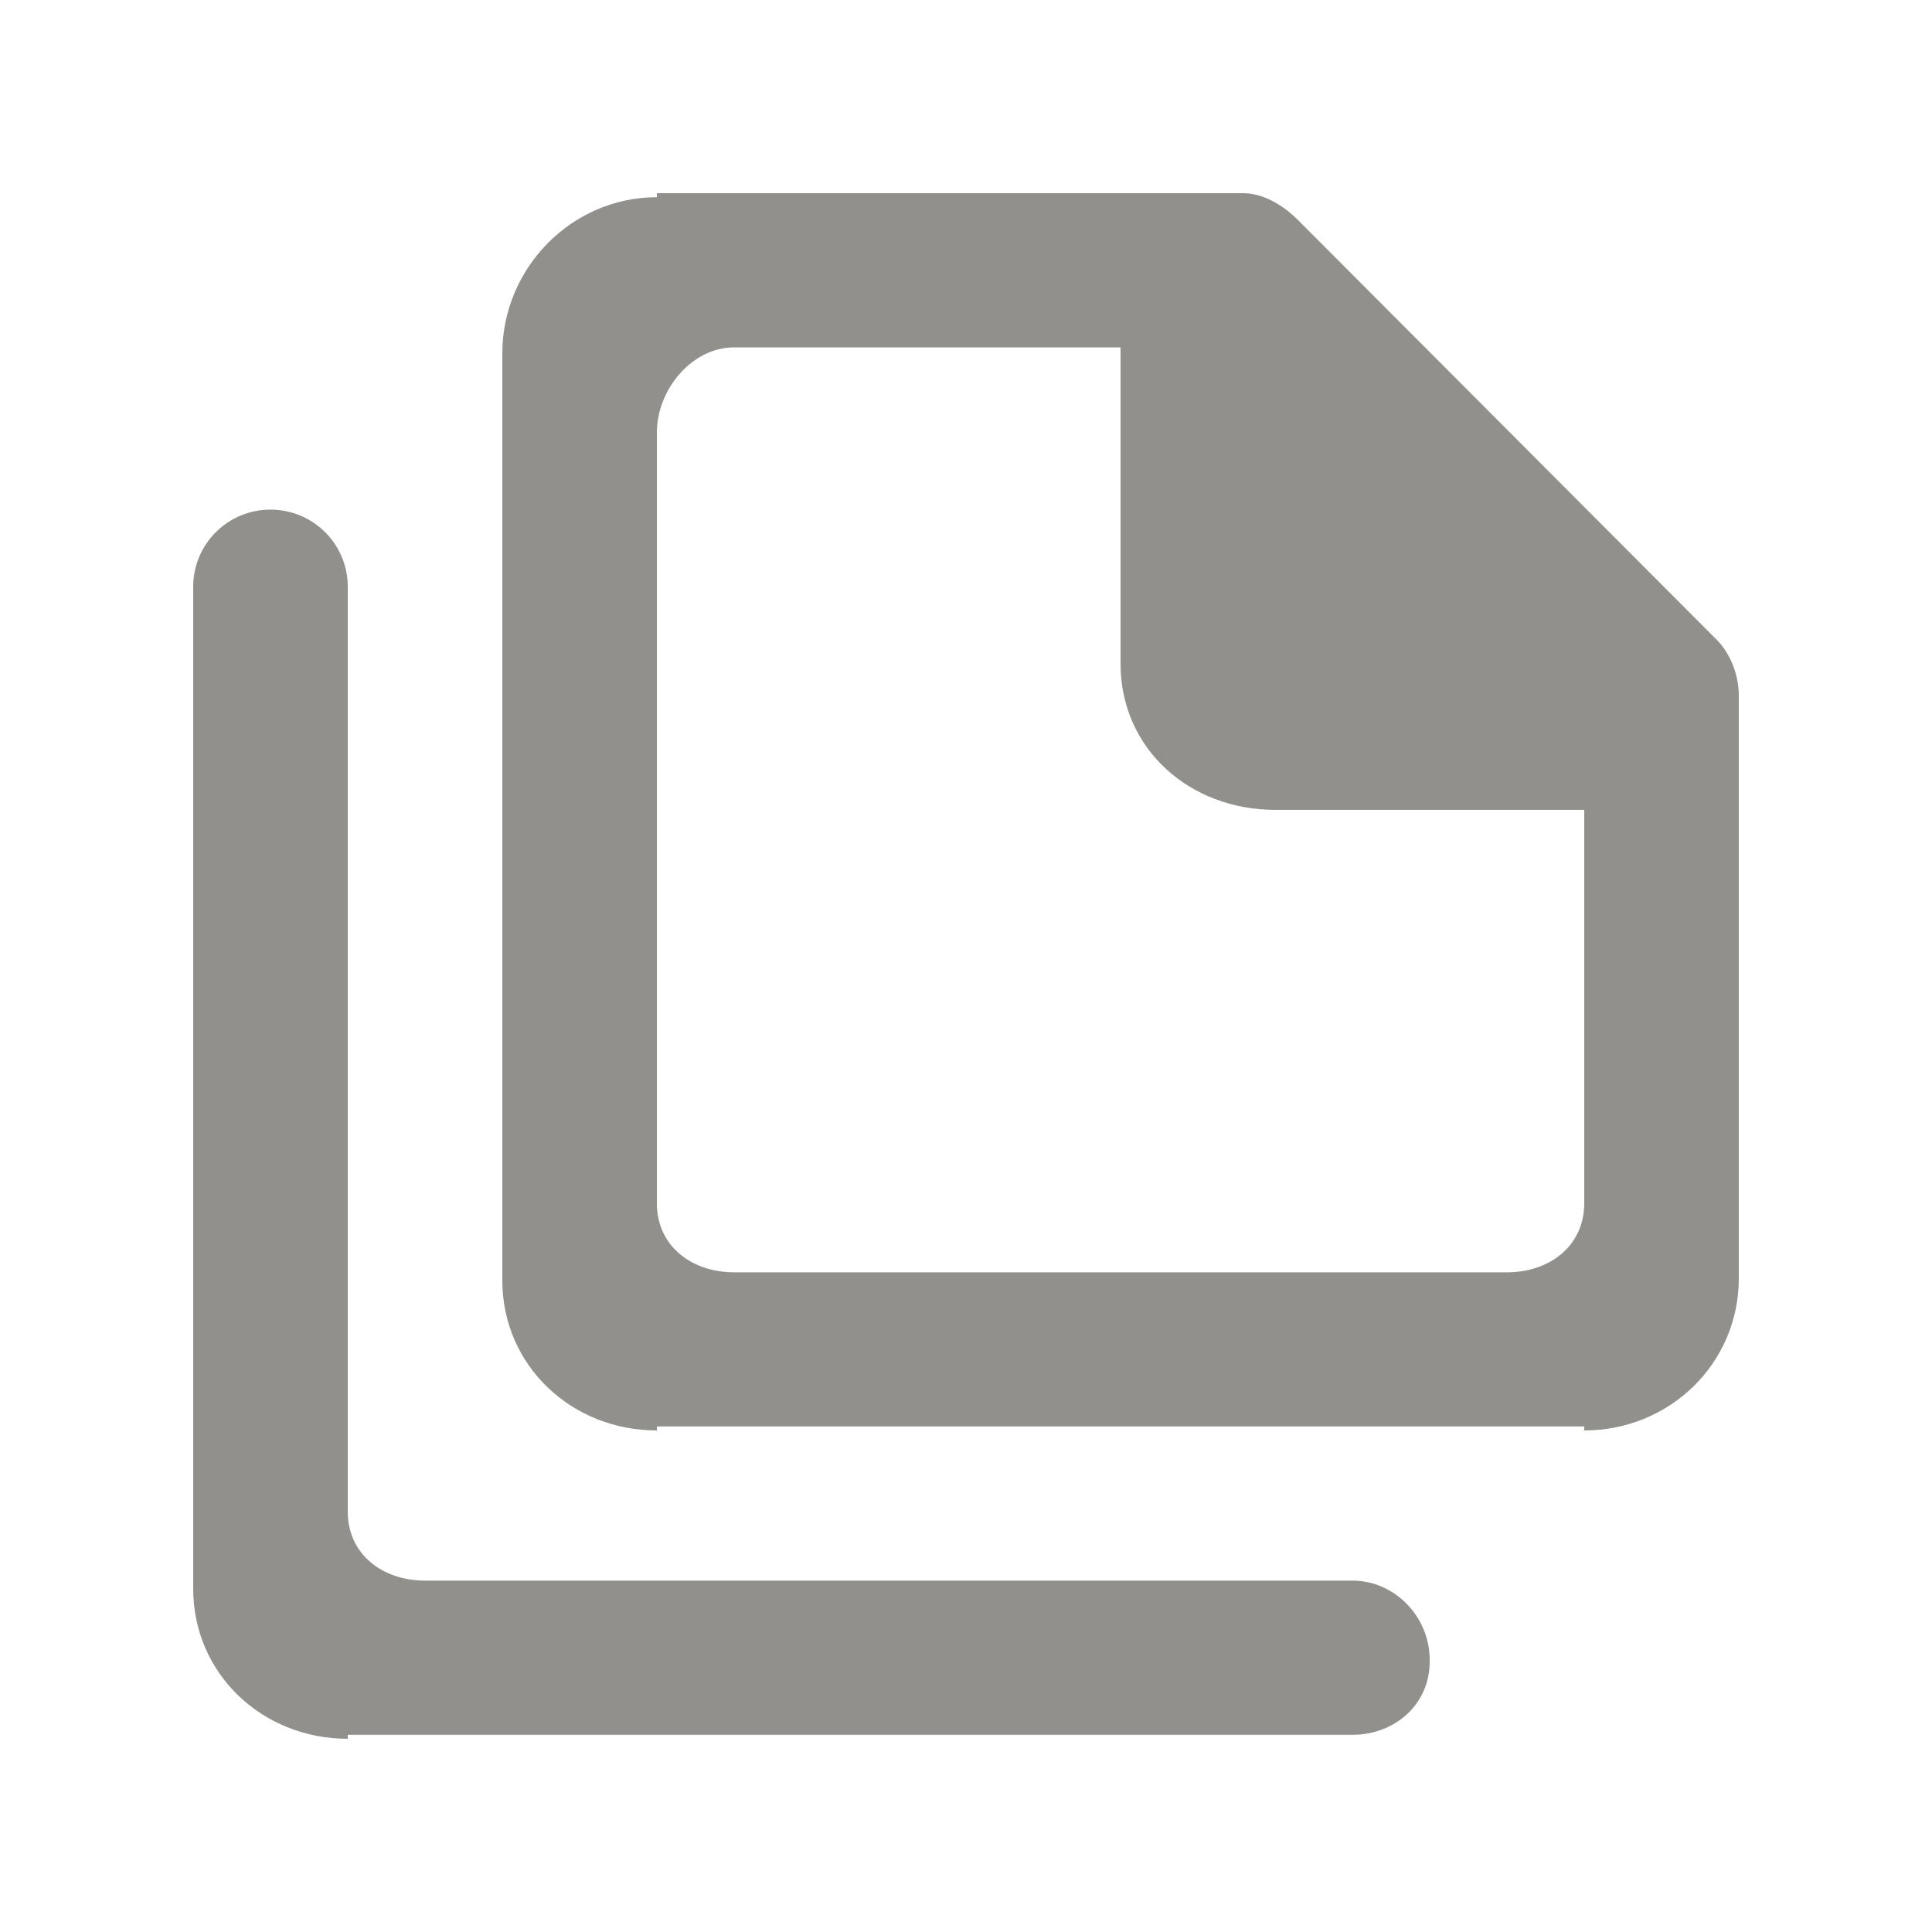 <!-- Generated by IcoMoon.io -->
<svg version="1.1" xmlns="http://www.w3.org/2000/svg" width="40" height="40" viewBox="0 0 40 40">
<title>mp-file_double-1</title>
<path fill="#91908d" d="M29.6 34.363v0.041c0 0.881-0.717 1.513-1.6 1.513h-20.8v0.083c-1.768 0-3.2-1.345-3.2-3.107v-20.746c0-0.883 0.717-1.596 1.6-1.596s1.6 0.713 1.6 1.596v19.15c0 0.881 0.717 1.428 1.6 1.428h19.2c0.883 0 1.6 0.756 1.6 1.637v0zM32.8 24.914c0 0.881-0.717 1.428-1.6 1.428h-16c-0.883 0-1.6-0.547-1.6-1.428v-15.959c0-0.882 0.717-1.763 1.6-1.763h8v6.551c0 1.762 1.432 3.024 3.2 3.024h6.4v8.147zM35.531 13.234l-8.662-8.683c-0.301-0.298-0.707-0.551-1.131-0.551h-12.138v0.083c-1.768 0-3.2 1.471-3.2 3.233v19.193c0 1.762 1.432 3.107 3.2 3.107v-0.083h19.2v0.083c1.768 0 3.2-1.387 3.2-3.15v-12.063c0-0.423-0.168-0.871-0.469-1.17v0z"></path>
</svg>
